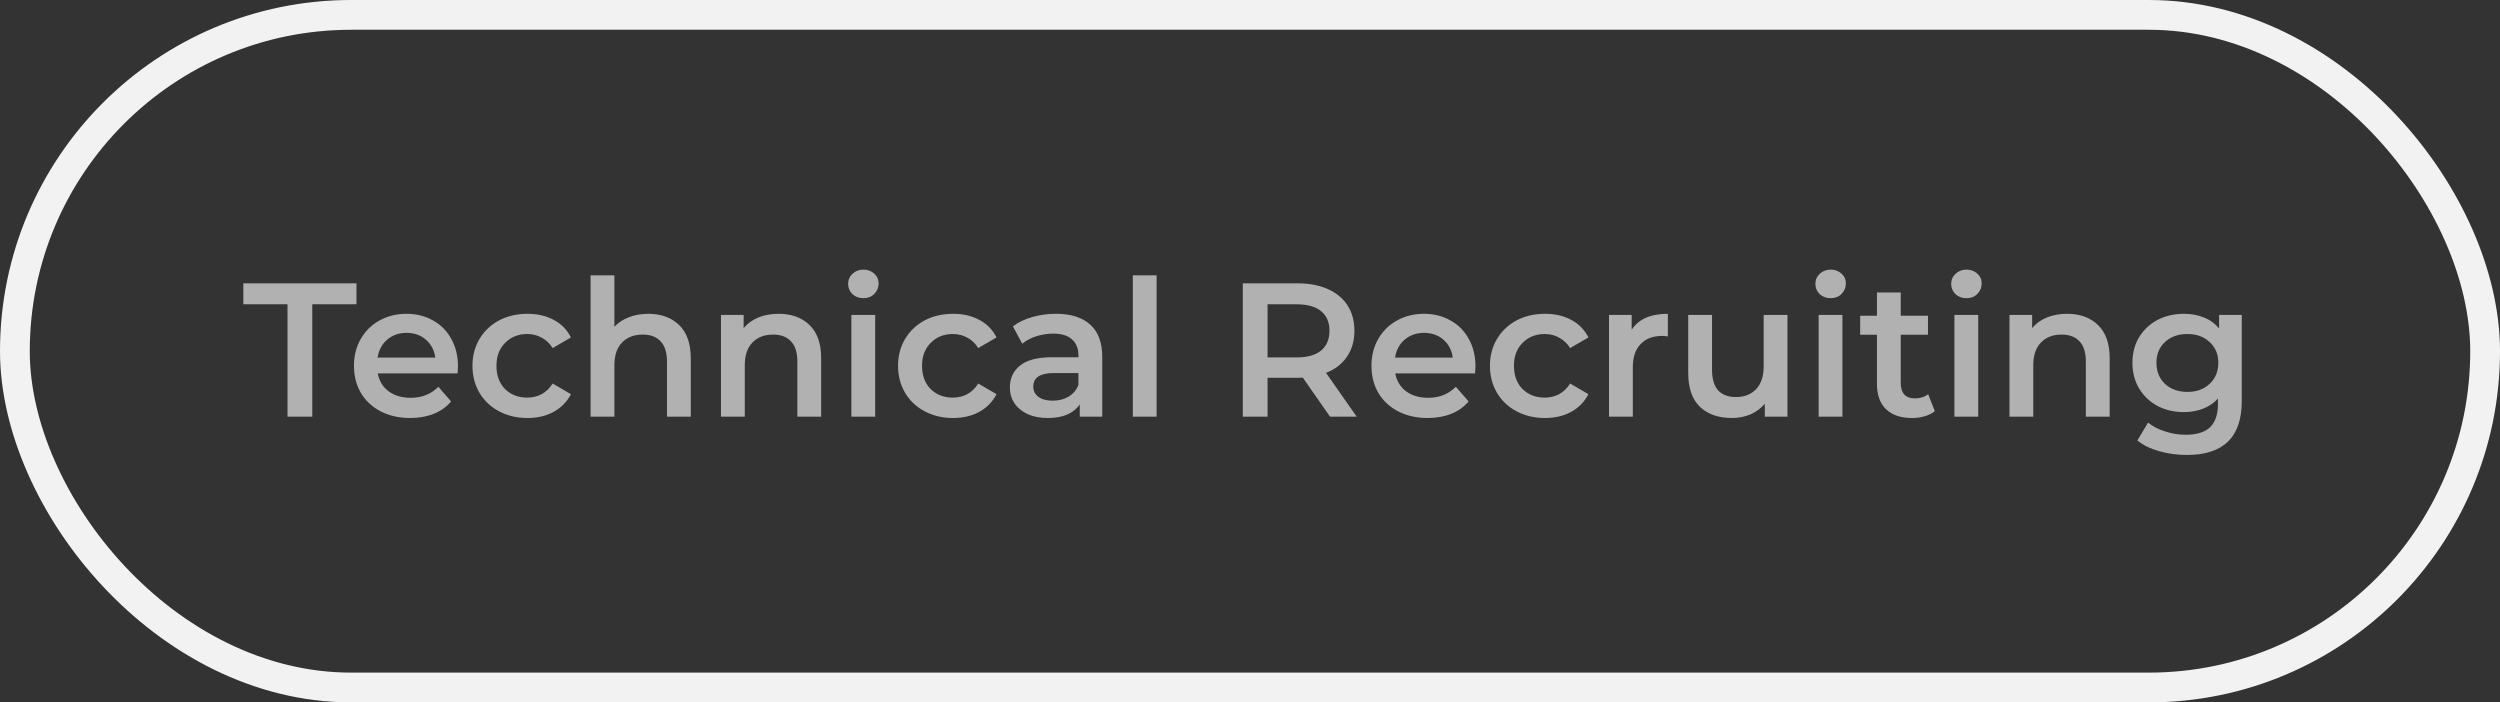 <?xml version="1.0" encoding="UTF-8"?> <svg xmlns="http://www.w3.org/2000/svg" width="210" height="59" viewBox="0 0 210 59" fill="none"><rect x="0" y="0" width="210" height="59" fill="#333333" stroke="none"/> <path d="M24.151 25.56H20.439V23.8H29.943V25.56H26.231V35H24.151V25.56ZM38.469 30.776C38.469 30.915 38.458 31.112 38.437 31.368H31.733C31.85 31.997 32.154 32.499 32.645 32.872C33.146 33.235 33.765 33.416 34.501 33.416C35.44 33.416 36.213 33.107 36.821 32.488L37.893 33.72C37.509 34.179 37.024 34.525 36.437 34.76C35.85 34.995 35.189 35.112 34.453 35.112C33.514 35.112 32.688 34.925 31.973 34.552C31.258 34.179 30.704 33.661 30.309 33C29.925 32.328 29.733 31.571 29.733 30.728C29.733 29.896 29.92 29.149 30.293 28.488C30.677 27.816 31.205 27.293 31.877 26.92C32.549 26.547 33.306 26.36 34.149 26.36C34.981 26.36 35.722 26.547 36.373 26.92C37.034 27.283 37.546 27.8 37.909 28.472C38.282 29.133 38.469 29.901 38.469 30.776ZM34.149 27.96C33.509 27.96 32.965 28.152 32.517 28.536C32.08 28.909 31.813 29.411 31.717 30.04H36.565C36.48 29.421 36.218 28.92 35.781 28.536C35.344 28.152 34.8 27.96 34.149 27.96ZM44.31 35.112C43.425 35.112 42.63 34.925 41.926 34.552C41.222 34.179 40.673 33.661 40.278 33C39.883 32.328 39.686 31.571 39.686 30.728C39.686 29.885 39.883 29.133 40.278 28.472C40.673 27.811 41.217 27.293 41.91 26.92C42.614 26.547 43.414 26.36 44.31 26.36C45.153 26.36 45.889 26.531 46.518 26.872C47.158 27.213 47.638 27.704 47.958 28.344L46.422 29.24C46.177 28.845 45.867 28.552 45.494 28.36C45.132 28.157 44.731 28.056 44.294 28.056C43.547 28.056 42.929 28.301 42.438 28.792C41.947 29.272 41.702 29.917 41.702 30.728C41.702 31.539 41.942 32.189 42.422 32.68C42.913 33.16 43.537 33.4 44.294 33.4C44.731 33.4 45.132 33.304 45.494 33.112C45.867 32.909 46.177 32.611 46.422 32.216L47.958 33.112C47.627 33.752 47.142 34.248 46.502 34.6C45.873 34.941 45.142 35.112 44.31 35.112ZM54.457 26.36C55.534 26.36 56.398 26.675 57.049 27.304C57.7 27.933 58.025 28.867 58.025 30.104V35H56.025V30.36C56.025 29.613 55.849 29.053 55.497 28.68C55.145 28.296 54.644 28.104 53.993 28.104C53.257 28.104 52.675 28.328 52.249 28.776C51.822 29.213 51.609 29.848 51.609 30.68V35H49.609V23.128H51.609V27.448C51.94 27.096 52.345 26.829 52.825 26.648C53.316 26.456 53.859 26.36 54.457 26.36ZM65.41 26.36C66.487 26.36 67.351 26.675 68.002 27.304C68.653 27.933 68.978 28.867 68.978 30.104V35H66.978V30.36C66.978 29.613 66.802 29.053 66.45 28.68C66.098 28.296 65.597 28.104 64.946 28.104C64.21 28.104 63.629 28.328 63.202 28.776C62.775 29.213 62.562 29.848 62.562 30.68V35H60.562V26.456H62.466V27.56C62.797 27.165 63.213 26.867 63.714 26.664C64.215 26.461 64.781 26.36 65.41 26.36ZM71.515 26.456H73.515V35H71.515V26.456ZM72.523 25.048C72.16 25.048 71.856 24.936 71.611 24.712C71.366 24.477 71.243 24.189 71.243 23.848C71.243 23.507 71.366 23.224 71.611 23C71.856 22.765 72.16 22.648 72.523 22.648C72.886 22.648 73.19 22.76 73.435 22.984C73.68 23.197 73.803 23.469 73.803 23.8C73.803 24.152 73.68 24.451 73.435 24.696C73.201 24.931 72.897 25.048 72.523 25.048ZM80.06 35.112C79.175 35.112 78.38 34.925 77.676 34.552C76.972 34.179 76.423 33.661 76.028 33C75.633 32.328 75.436 31.571 75.436 30.728C75.436 29.885 75.633 29.133 76.028 28.472C76.423 27.811 76.967 27.293 77.66 26.92C78.364 26.547 79.164 26.36 80.06 26.36C80.903 26.36 81.639 26.531 82.268 26.872C82.908 27.213 83.388 27.704 83.708 28.344L82.172 29.24C81.927 28.845 81.618 28.552 81.244 28.36C80.882 28.157 80.481 28.056 80.044 28.056C79.297 28.056 78.679 28.301 78.188 28.792C77.698 29.272 77.452 29.917 77.452 30.728C77.452 31.539 77.692 32.189 78.172 32.68C78.663 33.16 79.287 33.4 80.044 33.4C80.481 33.4 80.882 33.304 81.244 33.112C81.618 32.909 81.927 32.611 82.172 32.216L83.708 33.112C83.377 33.752 82.892 34.248 82.252 34.6C81.623 34.941 80.892 35.112 80.06 35.112ZM88.701 26.36C89.96 26.36 90.92 26.664 91.581 27.272C92.253 27.869 92.589 28.776 92.589 29.992V35H90.701V33.96C90.456 34.333 90.104 34.621 89.645 34.824C89.197 35.016 88.653 35.112 88.013 35.112C87.373 35.112 86.813 35.005 86.333 34.792C85.853 34.568 85.48 34.264 85.213 33.88C84.957 33.485 84.829 33.043 84.829 32.552C84.829 31.784 85.112 31.171 85.677 30.712C86.253 30.243 87.154 30.008 88.381 30.008H90.589V29.88C90.589 29.283 90.408 28.824 90.045 28.504C89.693 28.184 89.165 28.024 88.461 28.024C87.981 28.024 87.506 28.099 87.037 28.248C86.578 28.397 86.189 28.605 85.869 28.872L85.085 27.416C85.533 27.075 86.072 26.813 86.701 26.632C87.33 26.451 87.997 26.36 88.701 26.36ZM88.429 33.656C88.93 33.656 89.373 33.544 89.757 33.32C90.152 33.085 90.429 32.755 90.589 32.328V31.336H88.525C87.373 31.336 86.797 31.715 86.797 32.472C86.797 32.835 86.941 33.123 87.229 33.336C87.517 33.549 87.917 33.656 88.429 33.656ZM95.156 23.128H97.156V35H95.156V23.128ZM111.723 35L109.435 31.72C109.339 31.731 109.195 31.736 109.003 31.736H106.475V35H104.395V23.8H109.003C109.973 23.8 110.816 23.96 111.531 24.28C112.256 24.6 112.811 25.059 113.195 25.656C113.579 26.253 113.771 26.963 113.771 27.784C113.771 28.627 113.563 29.352 113.147 29.96C112.741 30.568 112.155 31.021 111.387 31.32L113.963 35H111.723ZM111.675 27.784C111.675 27.069 111.44 26.52 110.971 26.136C110.501 25.752 109.813 25.56 108.907 25.56H106.475V30.024H108.907C109.813 30.024 110.501 29.832 110.971 29.448C111.44 29.053 111.675 28.499 111.675 27.784ZM123.938 30.776C123.938 30.915 123.927 31.112 123.906 31.368H117.202C117.319 31.997 117.623 32.499 118.114 32.872C118.615 33.235 119.234 33.416 119.97 33.416C120.908 33.416 121.682 33.107 122.29 32.488L123.362 33.72C122.978 34.179 122.492 34.525 121.906 34.76C121.319 34.995 120.658 35.112 119.922 35.112C118.983 35.112 118.156 34.925 117.442 34.552C116.727 34.179 116.172 33.661 115.778 33C115.394 32.328 115.202 31.571 115.202 30.728C115.202 29.896 115.388 29.149 115.762 28.488C116.146 27.816 116.674 27.293 117.346 26.92C118.018 26.547 118.775 26.36 119.618 26.36C120.45 26.36 121.191 26.547 121.842 26.92C122.503 27.283 123.015 27.8 123.378 28.472C123.751 29.133 123.938 29.901 123.938 30.776ZM119.618 27.96C118.978 27.96 118.434 28.152 117.986 28.536C117.548 28.909 117.282 29.411 117.186 30.04H122.034C121.948 29.421 121.687 28.92 121.25 28.536C120.812 28.152 120.268 27.96 119.618 27.96ZM129.779 35.112C128.894 35.112 128.099 34.925 127.395 34.552C126.691 34.179 126.142 33.661 125.747 33C125.352 32.328 125.155 31.571 125.155 30.728C125.155 29.885 125.352 29.133 125.747 28.472C126.142 27.811 126.686 27.293 127.379 26.92C128.083 26.547 128.883 26.36 129.779 26.36C130.622 26.36 131.358 26.531 131.987 26.872C132.627 27.213 133.107 27.704 133.427 28.344L131.891 29.24C131.646 28.845 131.336 28.552 130.963 28.36C130.6 28.157 130.2 28.056 129.763 28.056C129.016 28.056 128.398 28.301 127.907 28.792C127.416 29.272 127.171 29.917 127.171 30.728C127.171 31.539 127.411 32.189 127.891 32.68C128.382 33.16 129.006 33.4 129.763 33.4C130.2 33.4 130.6 33.304 130.963 33.112C131.336 32.909 131.646 32.611 131.891 32.216L133.427 33.112C133.096 33.752 132.611 34.248 131.971 34.6C131.342 34.941 130.611 35.112 129.779 35.112ZM137.06 27.704C137.636 26.808 138.649 26.36 140.1 26.36V28.264C139.929 28.232 139.774 28.216 139.636 28.216C138.857 28.216 138.249 28.445 137.812 28.904C137.374 29.352 137.156 30.003 137.156 30.856V35H135.156V26.456H137.06V27.704ZM150.147 26.456V35H148.243V33.912C147.923 34.296 147.523 34.595 147.043 34.808C146.563 35.011 146.045 35.112 145.491 35.112C144.349 35.112 143.448 34.797 142.787 34.168C142.136 33.528 141.811 32.584 141.811 31.336V26.456H143.811V31.064C143.811 31.832 143.981 32.408 144.323 32.792C144.675 33.165 145.171 33.352 145.811 33.352C146.525 33.352 147.091 33.133 147.507 32.696C147.933 32.248 148.147 31.608 148.147 30.776V26.456H150.147ZM152.765 26.456H154.765V35H152.765V26.456ZM153.773 25.048C153.41 25.048 153.106 24.936 152.861 24.712C152.616 24.477 152.493 24.189 152.493 23.848C152.493 23.507 152.616 23.224 152.861 23C153.106 22.765 153.41 22.648 153.773 22.648C154.136 22.648 154.44 22.76 154.685 22.984C154.93 23.197 155.053 23.469 155.053 23.8C155.053 24.152 154.93 24.451 154.685 24.696C154.45 24.931 154.146 25.048 153.773 25.048ZM162.526 34.536C162.291 34.728 162.003 34.872 161.662 34.968C161.331 35.064 160.979 35.112 160.606 35.112C159.667 35.112 158.942 34.867 158.43 34.376C157.918 33.885 157.662 33.171 157.662 32.232V28.12H156.254V26.52H157.662V24.568H159.662V26.52H161.95V28.12H159.662V32.184C159.662 32.6 159.763 32.92 159.966 33.144C160.169 33.357 160.462 33.464 160.846 33.464C161.294 33.464 161.667 33.347 161.966 33.112L162.526 34.536ZM164.171 26.456H166.171V35H164.171V26.456ZM165.179 25.048C164.817 25.048 164.513 24.936 164.267 24.712C164.022 24.477 163.899 24.189 163.899 23.848C163.899 23.507 164.022 23.224 164.267 23C164.513 22.765 164.817 22.648 165.179 22.648C165.542 22.648 165.846 22.76 166.091 22.984C166.337 23.197 166.459 23.469 166.459 23.8C166.459 24.152 166.337 24.451 166.091 24.696C165.857 24.931 165.553 25.048 165.179 25.048ZM173.644 26.36C174.722 26.36 175.586 26.675 176.236 27.304C176.887 27.933 177.212 28.867 177.212 30.104V35H175.212V30.36C175.212 29.613 175.036 29.053 174.684 28.68C174.332 28.296 173.831 28.104 173.18 28.104C172.444 28.104 171.863 28.328 171.436 28.776C171.01 29.213 170.796 29.848 170.796 30.68V35H168.796V26.456H170.7V27.56C171.031 27.165 171.447 26.867 171.948 26.664C172.45 26.461 173.015 26.36 173.644 26.36ZM188.308 26.456V33.704C188.308 36.712 186.772 38.216 183.7 38.216C182.878 38.216 182.1 38.109 181.364 37.896C180.628 37.693 180.02 37.395 179.54 37L180.436 35.496C180.809 35.805 181.278 36.051 181.844 36.232C182.42 36.424 183.001 36.52 183.588 36.52C184.526 36.52 185.214 36.307 185.652 35.88C186.089 35.453 186.308 34.803 186.308 33.928V33.48C185.966 33.853 185.55 34.136 185.06 34.328C184.569 34.52 184.03 34.616 183.444 34.616C182.633 34.616 181.897 34.445 181.236 34.104C180.585 33.752 180.068 33.261 179.684 32.632C179.31 32.003 179.124 31.283 179.124 30.472C179.124 29.661 179.31 28.947 179.684 28.328C180.068 27.699 180.585 27.213 181.236 26.872C181.897 26.531 182.633 26.36 183.444 26.36C184.062 26.36 184.622 26.461 185.124 26.664C185.636 26.867 186.062 27.176 186.404 27.592V26.456H188.308ZM183.748 32.92C184.505 32.92 185.124 32.696 185.604 32.248C186.094 31.789 186.34 31.197 186.34 30.472C186.34 29.757 186.094 29.176 185.604 28.728C185.124 28.28 184.505 28.056 183.748 28.056C182.98 28.056 182.35 28.28 181.86 28.728C181.38 29.176 181.14 29.757 181.14 30.472C181.14 31.197 181.38 31.789 181.86 32.248C182.35 32.696 182.98 32.92 183.748 32.92Z" fill="#B1B1B1"></path> <rect x="1.25" y="1.25" width="207.5" height="56.5" rx="28.25" stroke="#F2F2F2" stroke-width="2.5"></rect> </svg> 